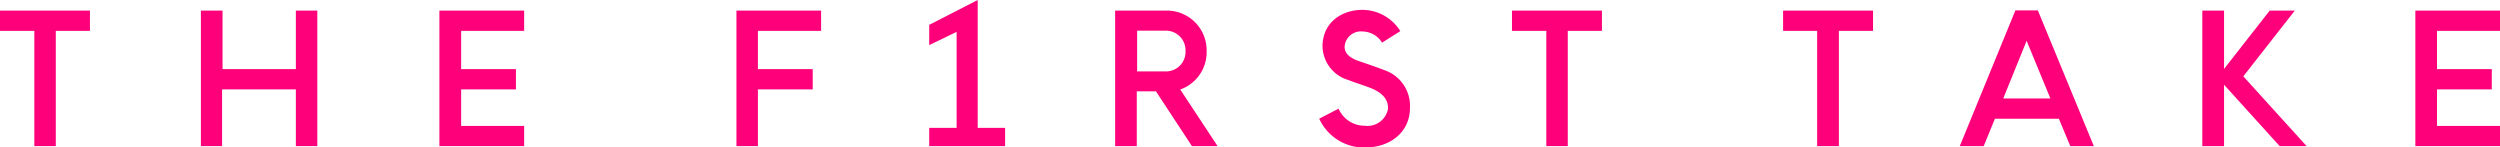 <svg xmlns="http://www.w3.org/2000/svg" viewBox="0 0 273.78 16.15"><defs><style>.a{fill:#ff007b;}</style></defs><title>report_title3</title><path class="a" d="M0,3.38V1.16H9.85V3.38H6.11V16H3.76V3.38Z"/><path class="a" d="M24.32,9.79V16H22V1.16h2.37V7.57H32.4V1.16h2.35V16H32.4V9.79Z"/><path class="a" d="M57.4,1.16V3.38H50.5V7.57h6V9.79h-6v4h6.9V16H48.12V1.16Z"/><path class="a" d="M89.92,1.16V3.38H83V7.57h6V9.79H83V16H80.65V1.16Z"/><path class="a" d="M104.76,14V3.49l-3,1.45V2.72L107.07,0V14h3V16h-8.31V14Z"/><path class="a" d="M130.53,16l-3.94-6h-2.1v6h-2.37V1.16h5.69a4.35,4.35,0,0,1,4.33,4.46,4.32,4.32,0,0,1-2.89,4.18L133.34,16Zm-6-8.18h3.22a2.14,2.14,0,0,0,2.08-2.22,2.15,2.15,0,0,0-2.08-2.24h-3.22Z"/><path class="a" d="M144.47,13l2.12-1.1a3.11,3.11,0,0,0,2.87,1.87A2.28,2.28,0,0,0,152,11.93c.06-.95-.5-1.78-2.08-2.36-.81-.3-1.35-.46-2.27-.81a3.93,3.93,0,0,1-2.82-3.68c0-2.49,1.95-4,4.4-4a4.9,4.9,0,0,1,4.12,2.33l-2,1.26a2.54,2.54,0,0,0-2.1-1.22,1.79,1.79,0,0,0-2,1.66c0,.91.85,1.33,1.57,1.58s1.83.62,2.81,1a4.13,4.13,0,0,1,2.78,4.11c0,2.63-2.1,4.36-5,4.36A5.42,5.42,0,0,1,144.47,13Z"/><path class="a" d="M165.58,3.38V1.16h9.85V3.38h-3.74V16h-2.35V3.38Z"/><path class="a" d="M195.27,3.38V1.16h9.85V3.38h-3.74V16H199V3.38Z"/><path class="a" d="M225.47,13h-7l-1.23,3h-2.62l6.09-14.86h2.46L229.3,16h-2.58Zm-.93-2.22-2.6-6.31-2.56,6.31Z"/><path class="a" d="M243.56,9.28V16h-2.38V1.16h2.38V7.55l5-6.39h2.75l-5.64,7.2L252.6,16h-2.95Z"/><path class="a" d="M273.78,1.16V3.38h-6.9V7.57h6V9.79h-6v4h6.9V16h-9.27V1.16Z"/></svg>
